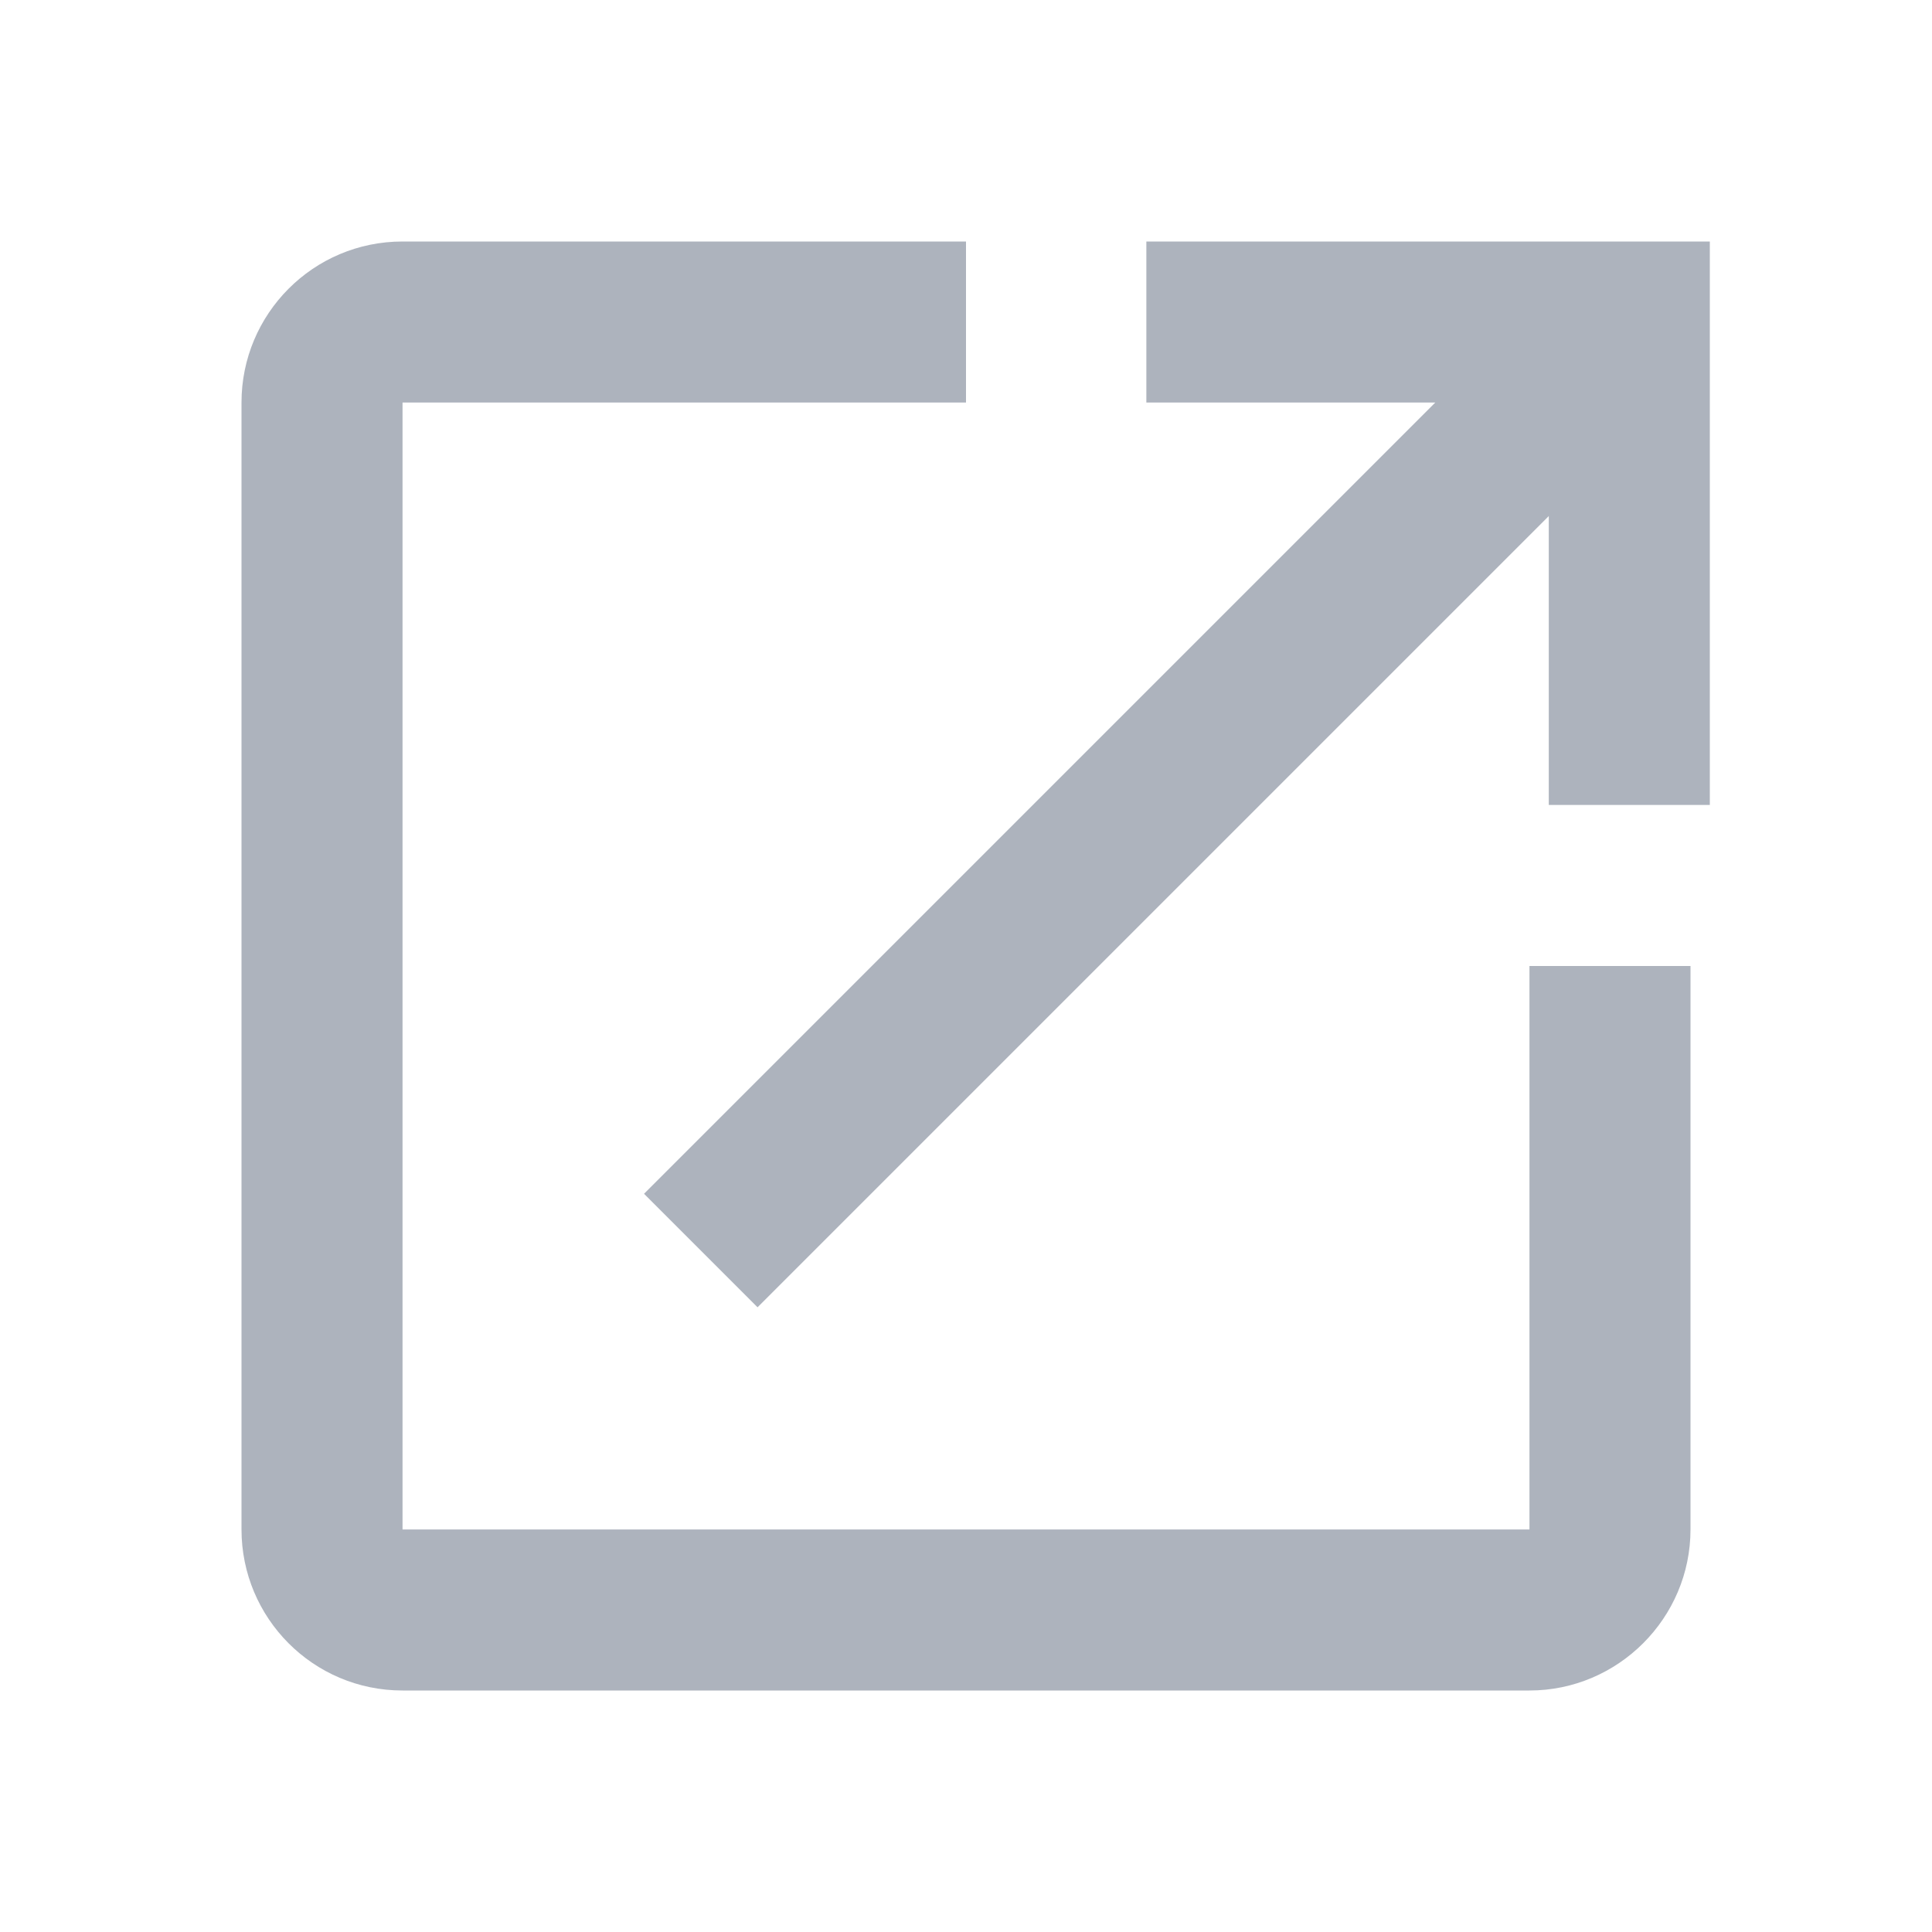 <svg width="15" height="15" viewBox="0 0 20 20" fill="none" xmlns="http://www.w3.org/2000/svg">
<path fill-rule="evenodd" clip-rule="evenodd" d="M4.167 4.167V15.833H15.833V10H17.5V15.833C17.5 16.75 16.75 17.5 15.833 17.5H4.167C3.242 17.5 2.5 16.75 2.5 15.833V4.167C2.5 3.25 3.242 2.5 4.167 2.5H10V4.167H4.167ZM11.867 4.167V2.5H17.7V8.333H16.033V5.342L7.842 13.533L6.667 12.358L14.858 4.167H11.867Z" fill="#ADB3BD"/>
</svg>
